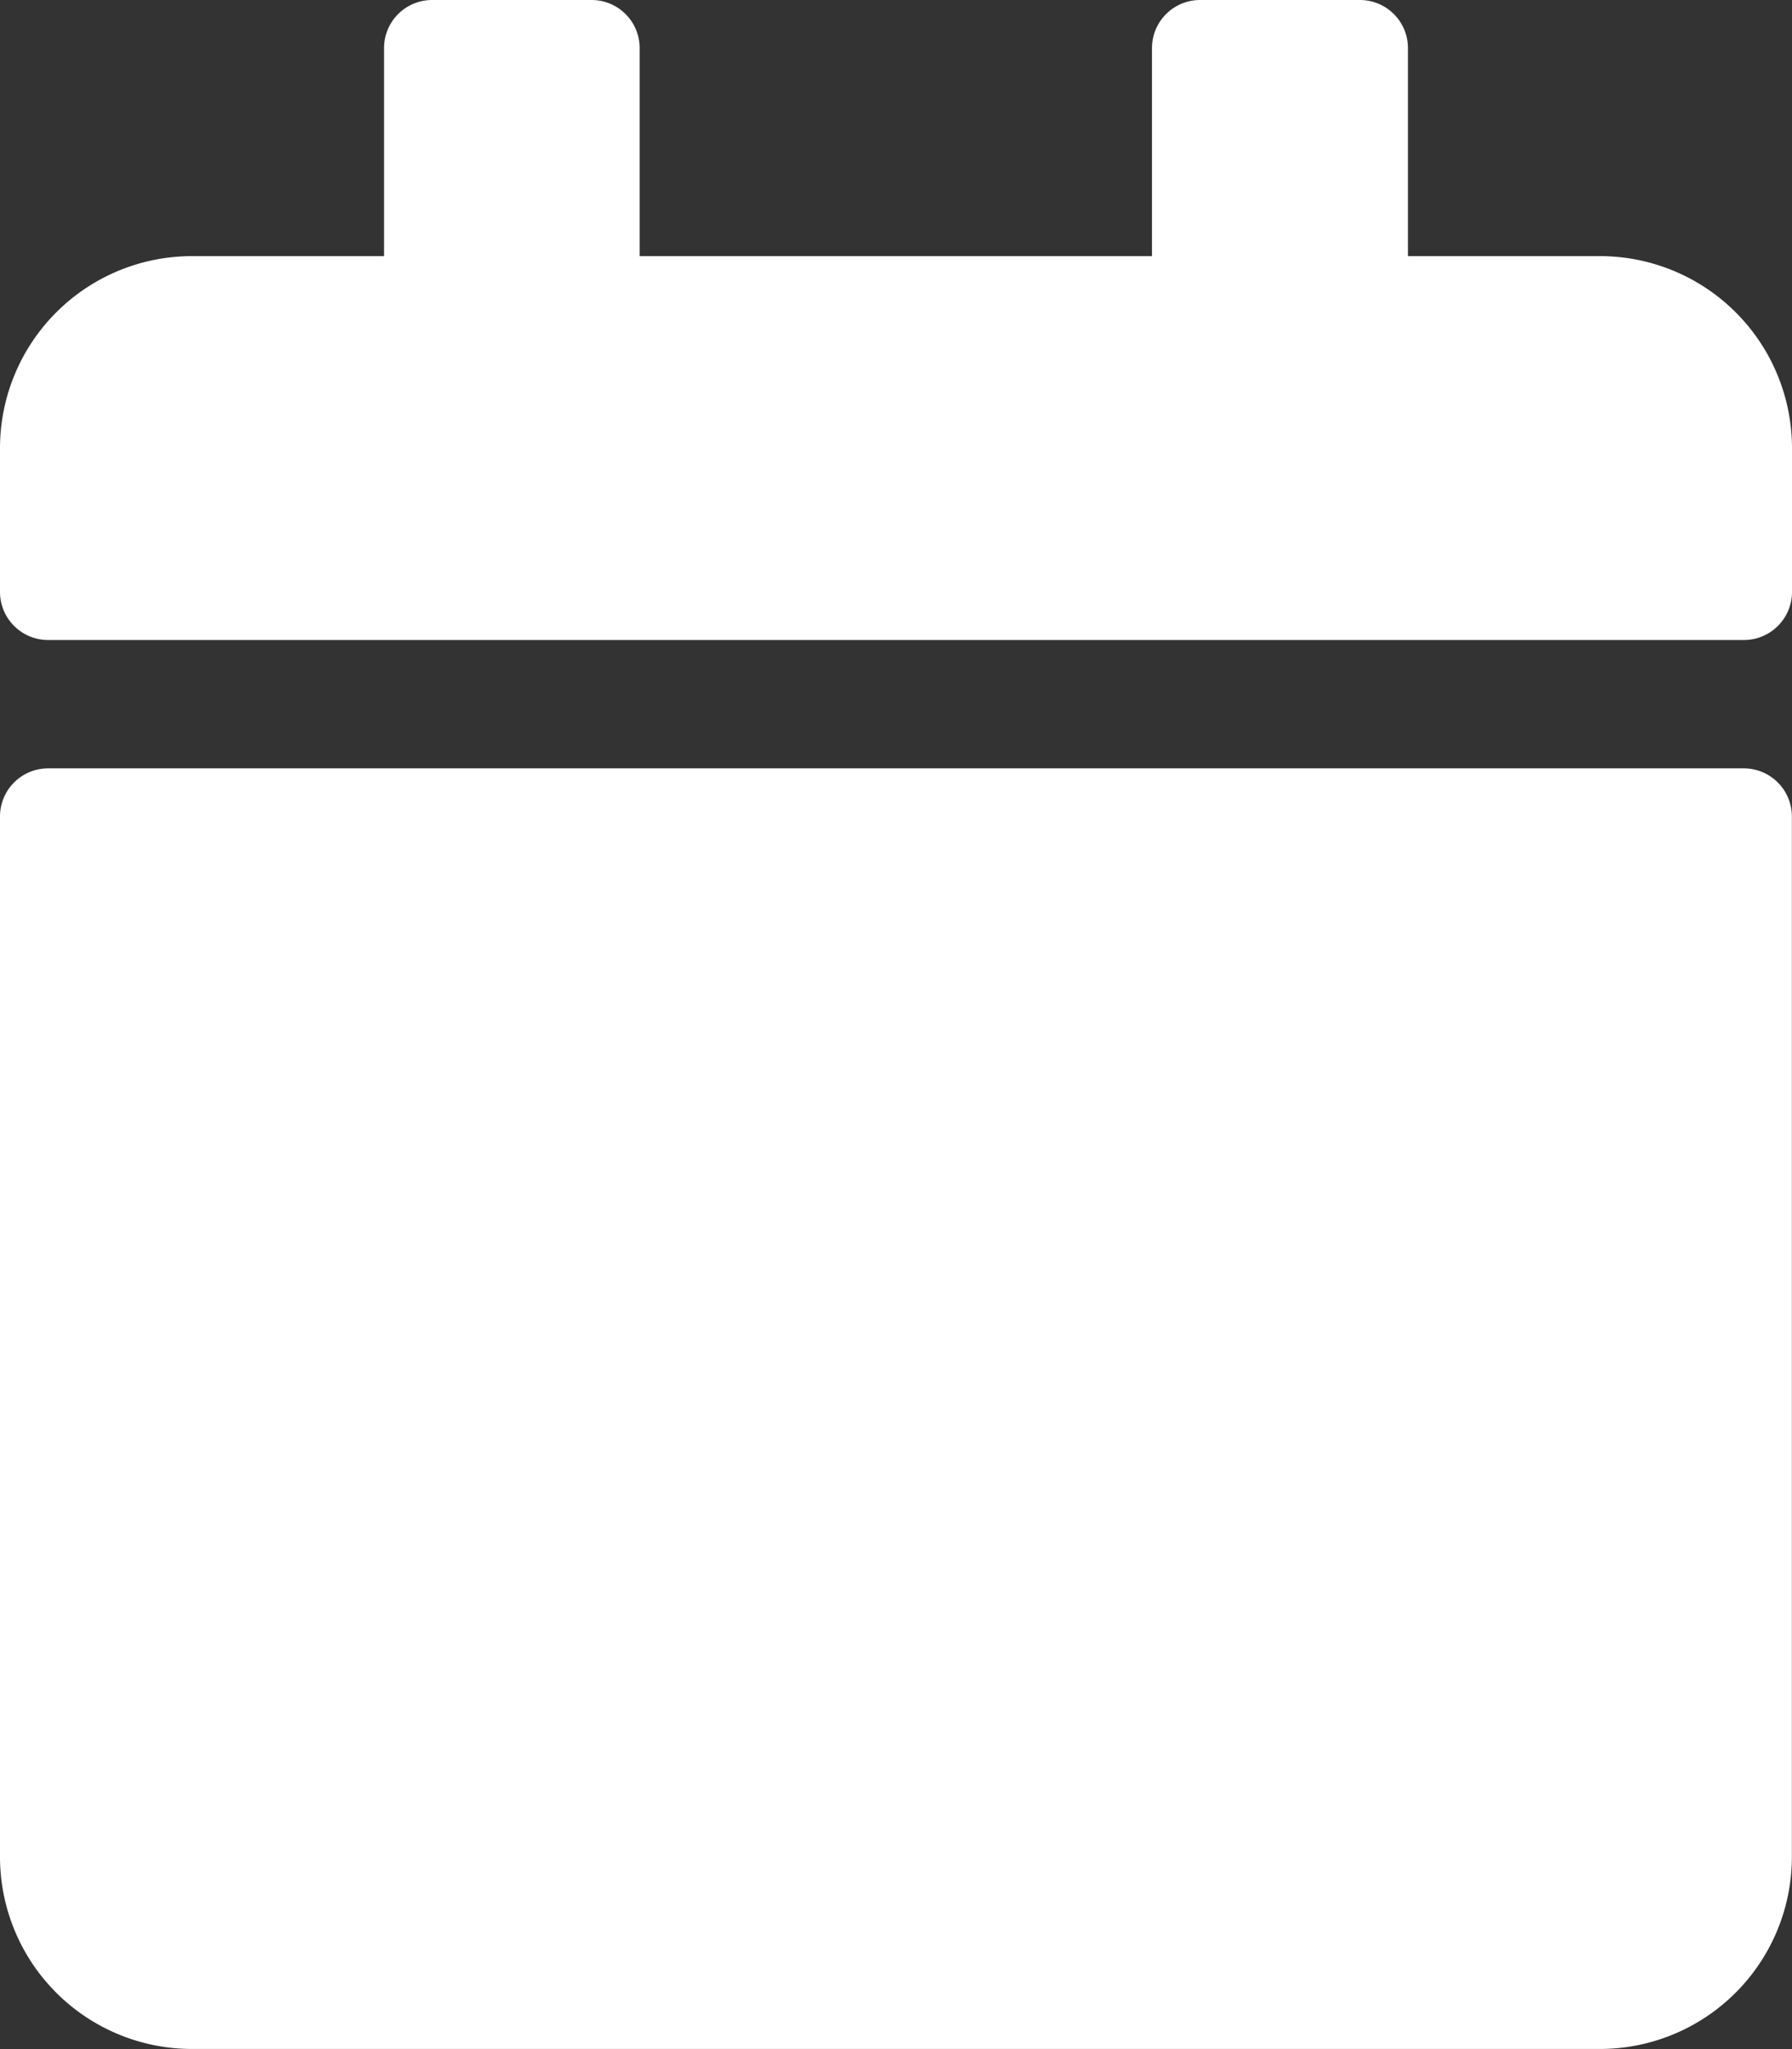 <svg xmlns="http://www.w3.org/2000/svg" width="15.128" height="17.289" viewBox="0 0 15.128 17.289">
  <rect x="0" y="0" width="15.128" height="17.289" fill="#333333" stroke="none"/>
  <path id="Icon_awesome-calendar" data-name="Icon awesome-calendar" d="M.405,6.483H14.722a.406.406,0,0,1,.405.405v8.779a1.621,1.621,0,0,1-1.621,1.621H1.621A1.621,1.621,0,0,1,0,15.668V6.888A.406.406,0,0,1,.405,6.483ZM15.128,5V3.782a1.621,1.621,0,0,0-1.621-1.621H11.886V.405A.406.406,0,0,0,11.481,0H10.13a.406.406,0,0,0-.405.405V2.161H5.4V.405A.406.406,0,0,0,5,0H3.647a.406.406,0,0,0-.405.405V2.161H1.621A1.621,1.621,0,0,0,0,3.782V5A.406.406,0,0,0,.405,5.4H14.722A.406.406,0,0,0,15.128,5Z" fill="#fff"/>
</svg>
